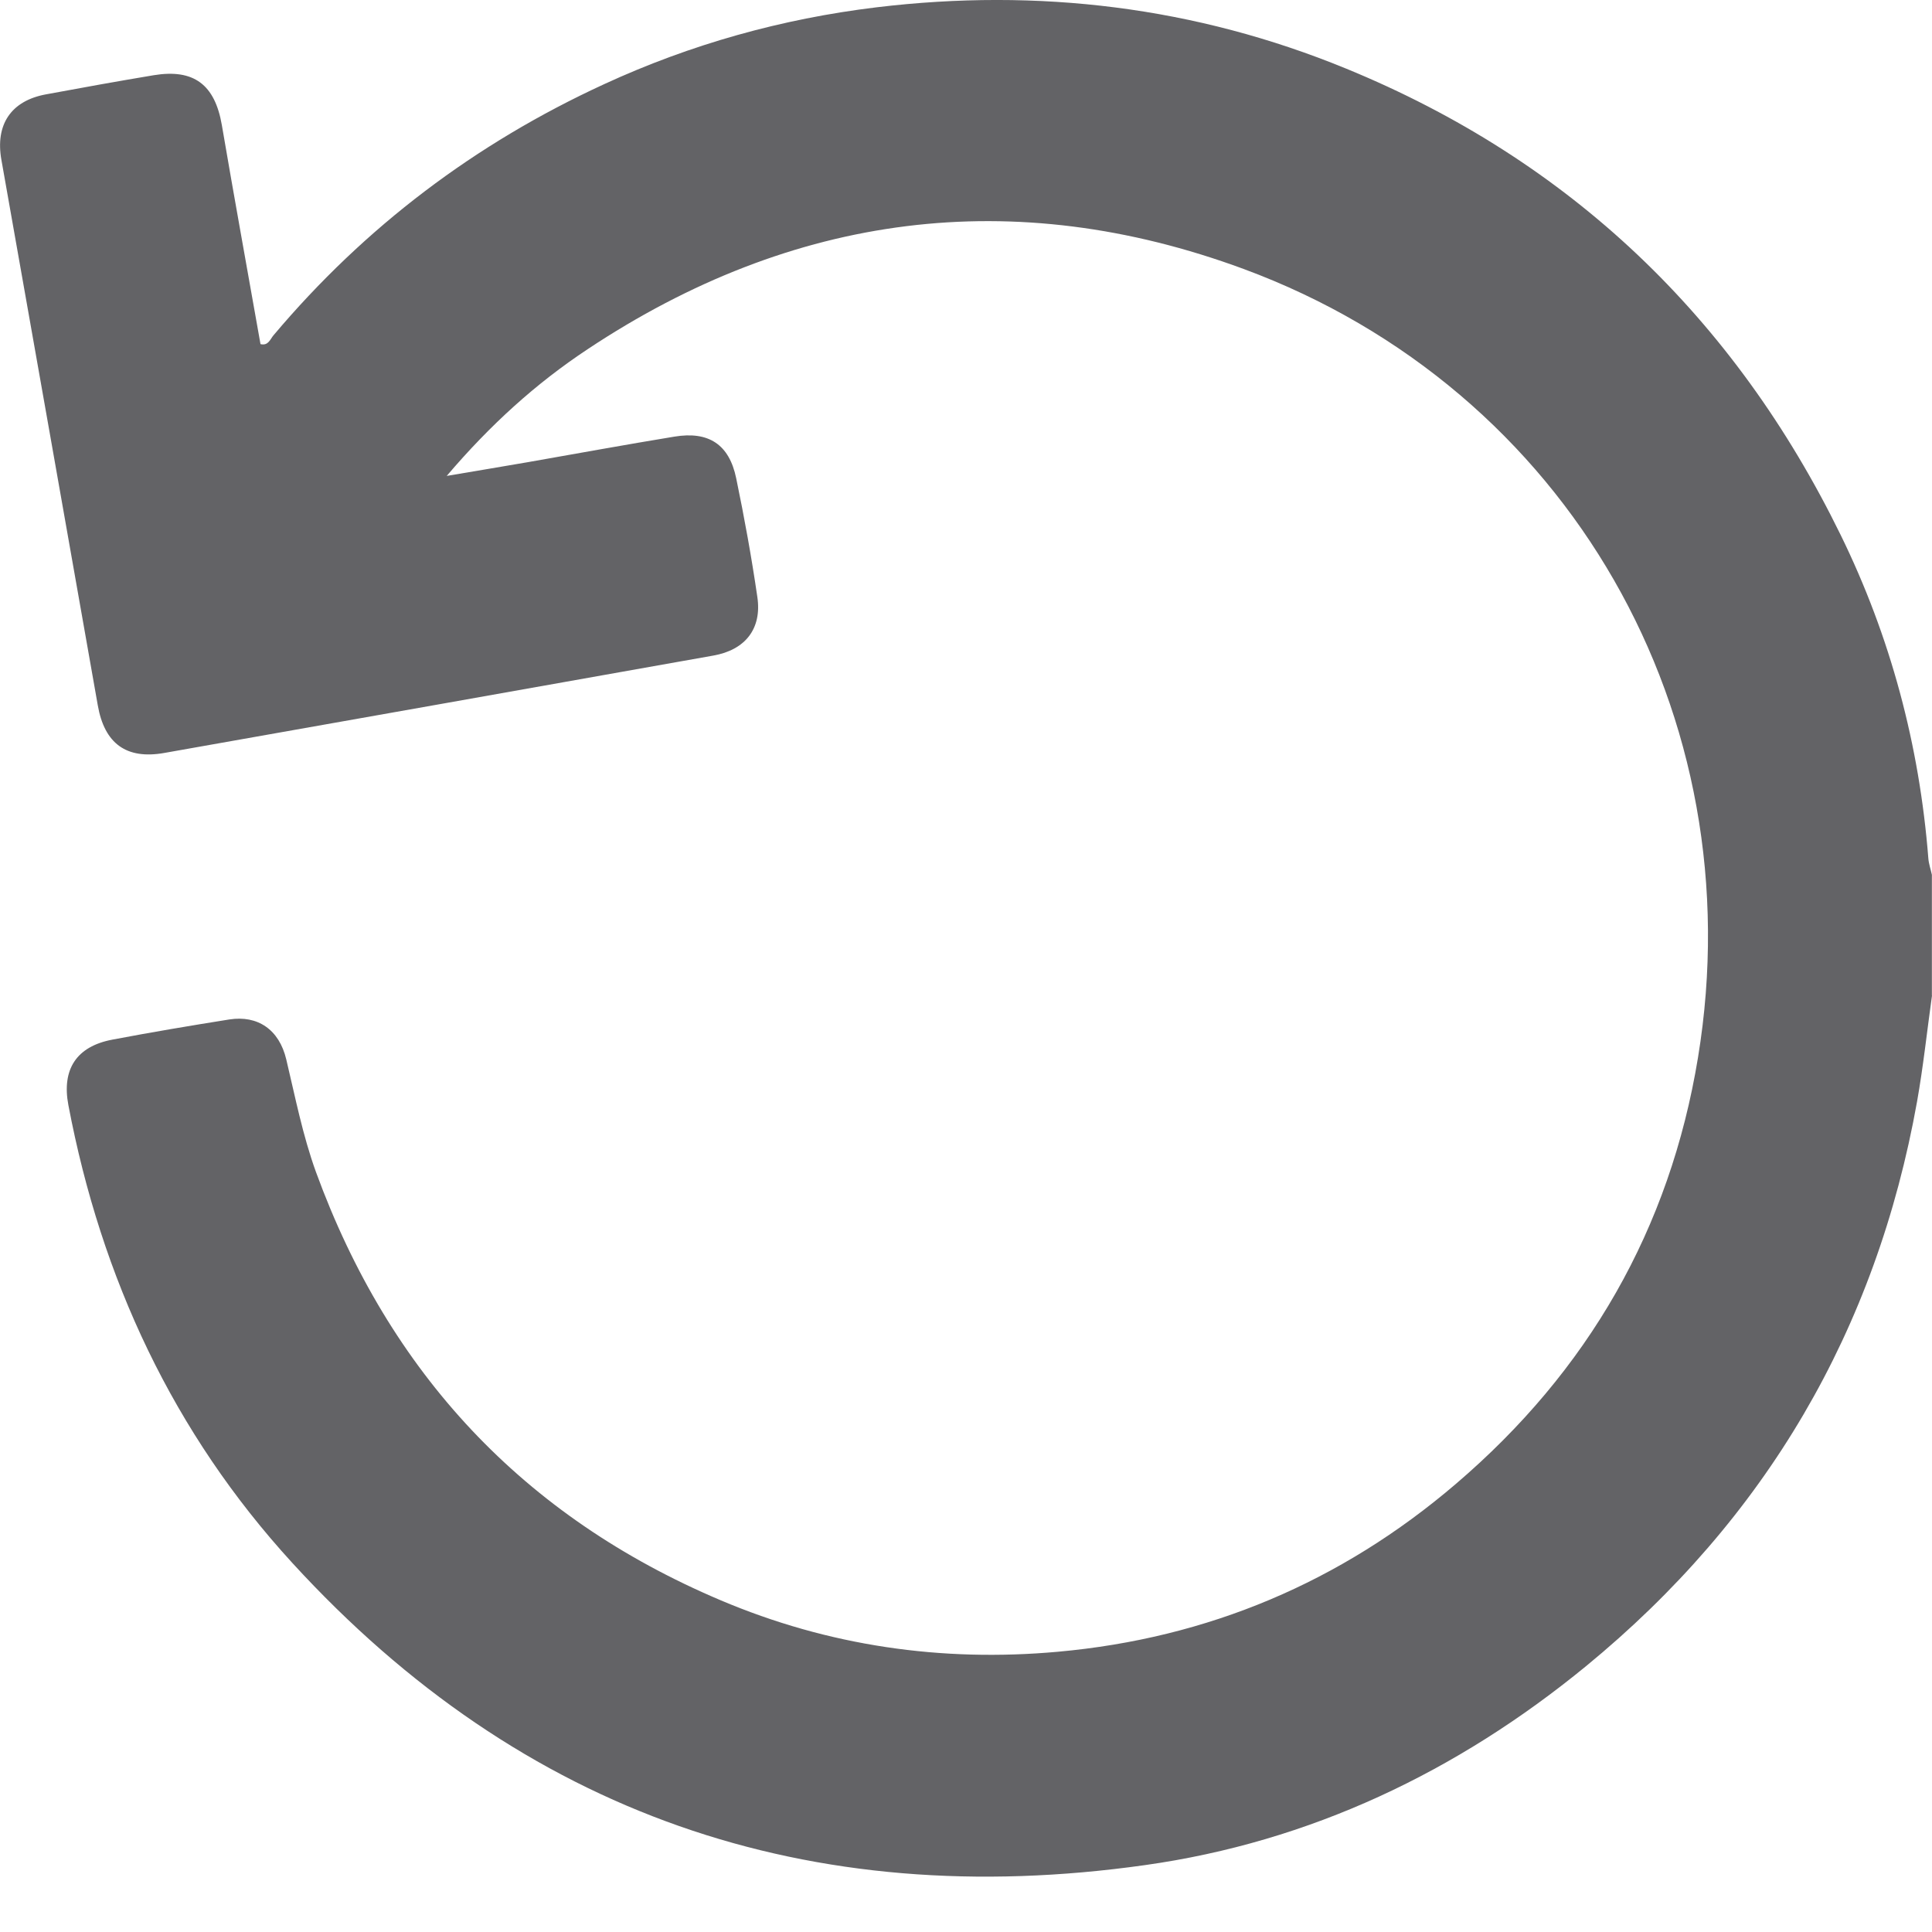 <svg width="18" height="18" viewBox="0 0 18 18" fill="none" xmlns="http://www.w3.org/2000/svg">
<path d="M18 9.275C17.954 9.604 17.919 9.935 17.861 10.262C17.48 12.394 16.45 14.15 14.777 15.523C13.576 16.508 12.205 17.161 10.666 17.377C7.541 17.818 4.867 16.903 2.724 14.562C1.614 13.35 0.943 11.909 0.637 10.296C0.574 9.963 0.712 9.749 1.047 9.686C1.41 9.617 1.773 9.556 2.137 9.498C2.401 9.457 2.601 9.592 2.667 9.87C2.751 10.222 2.82 10.578 2.944 10.92C3.627 12.791 4.874 14.129 6.711 14.908C7.717 15.335 8.772 15.487 9.856 15.389C11.253 15.263 12.493 14.741 13.563 13.826C14.795 12.774 15.558 11.45 15.82 9.852C16.344 6.664 14.618 3.627 11.587 2.506C9.444 1.715 7.386 1.984 5.474 3.254C4.994 3.572 4.57 3.955 4.162 4.434C4.444 4.386 4.681 4.347 4.917 4.306C5.373 4.226 5.827 4.143 6.283 4.068C6.603 4.015 6.794 4.141 6.859 4.456C6.935 4.822 7.002 5.191 7.056 5.562C7.1 5.859 6.942 6.056 6.645 6.108C4.94 6.411 3.236 6.714 1.531 7.015C1.176 7.078 0.973 6.927 0.911 6.571C0.612 4.876 0.313 3.182 0.013 1.489C-0.045 1.162 0.101 0.939 0.429 0.879C0.762 0.817 1.096 0.757 1.431 0.701C1.806 0.639 2.002 0.788 2.067 1.166C2.183 1.846 2.307 2.526 2.427 3.206C2.5 3.224 2.518 3.159 2.548 3.124C3.4 2.113 4.429 1.336 5.629 0.784C6.436 0.412 7.284 0.175 8.167 0.068C9.673 -0.113 11.137 0.063 12.541 0.639C14.63 1.496 16.159 2.961 17.149 4.984C17.614 5.934 17.883 6.942 17.966 7.998C17.97 8.049 17.988 8.099 17.999 8.15V9.275H18Z" fill="#636366"/>
</svg>
